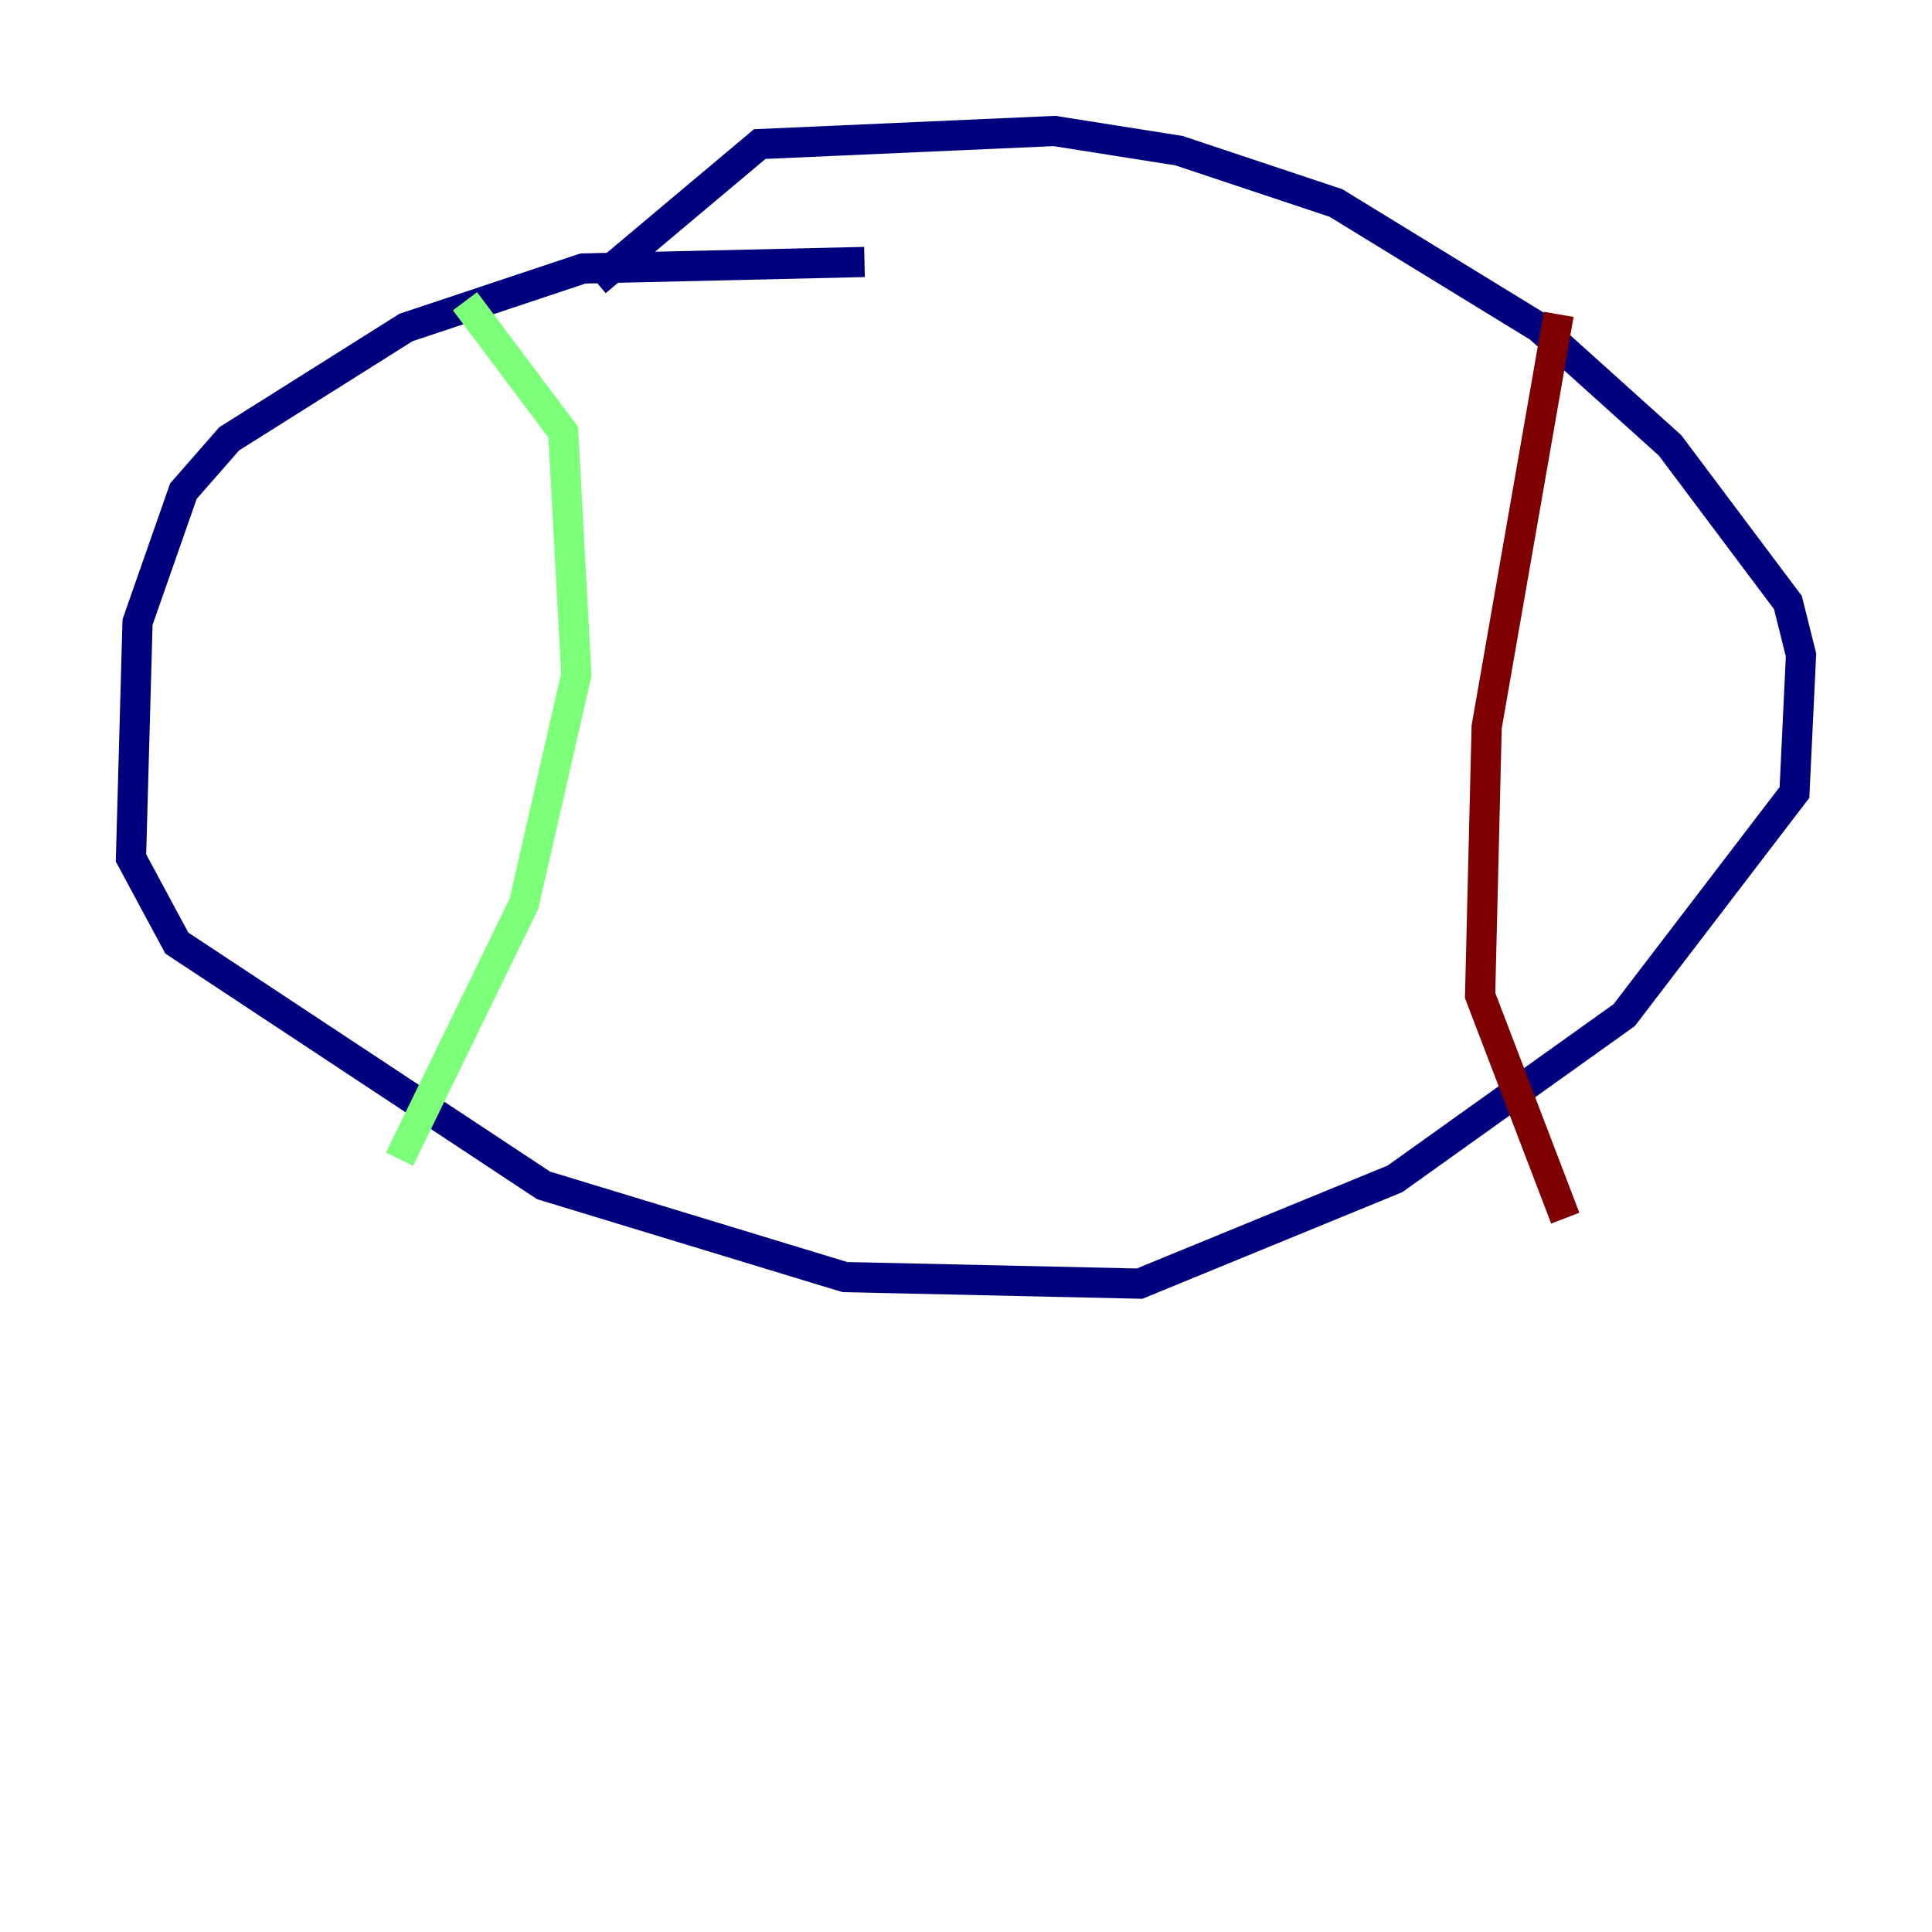 <?xml version="1.0" encoding="utf-8" ?>
<svg baseProfile="tiny" height="128" version="1.2" viewBox="0,0,128,128" width="128" xmlns="http://www.w3.org/2000/svg" xmlns:ev="http://www.w3.org/2001/xml-events" xmlns:xlink="http://www.w3.org/1999/xlink"><defs /><polyline fill="none" points="57.275,17.356 38.617,17.79 26.902,21.695 15.186,29.071 12.149,32.542 9.112,41.22 8.678,56.841 11.715,62.481 36.014,78.536 55.973,84.61 75.498,85.044 92.42,78.102 107.607,67.254 118.888,52.502 119.322,43.39 118.454,39.919 110.644,29.505 101.966,21.695 88.515,13.451 78.102,9.98 69.858,8.678 50.332,9.546 39.485,18.658" stroke="#00007f" stroke-width="2" /><polyline fill="none" points="30.807,19.959 37.315,28.637 38.183,44.691 34.712,59.878 26.468,76.8" stroke="#7cff79" stroke-width="2" /><polyline fill="none" points="103.268,20.827 98.495,48.163 98.061,65.953 103.702,80.705" stroke="#7f0000" stroke-width="2" /></svg>